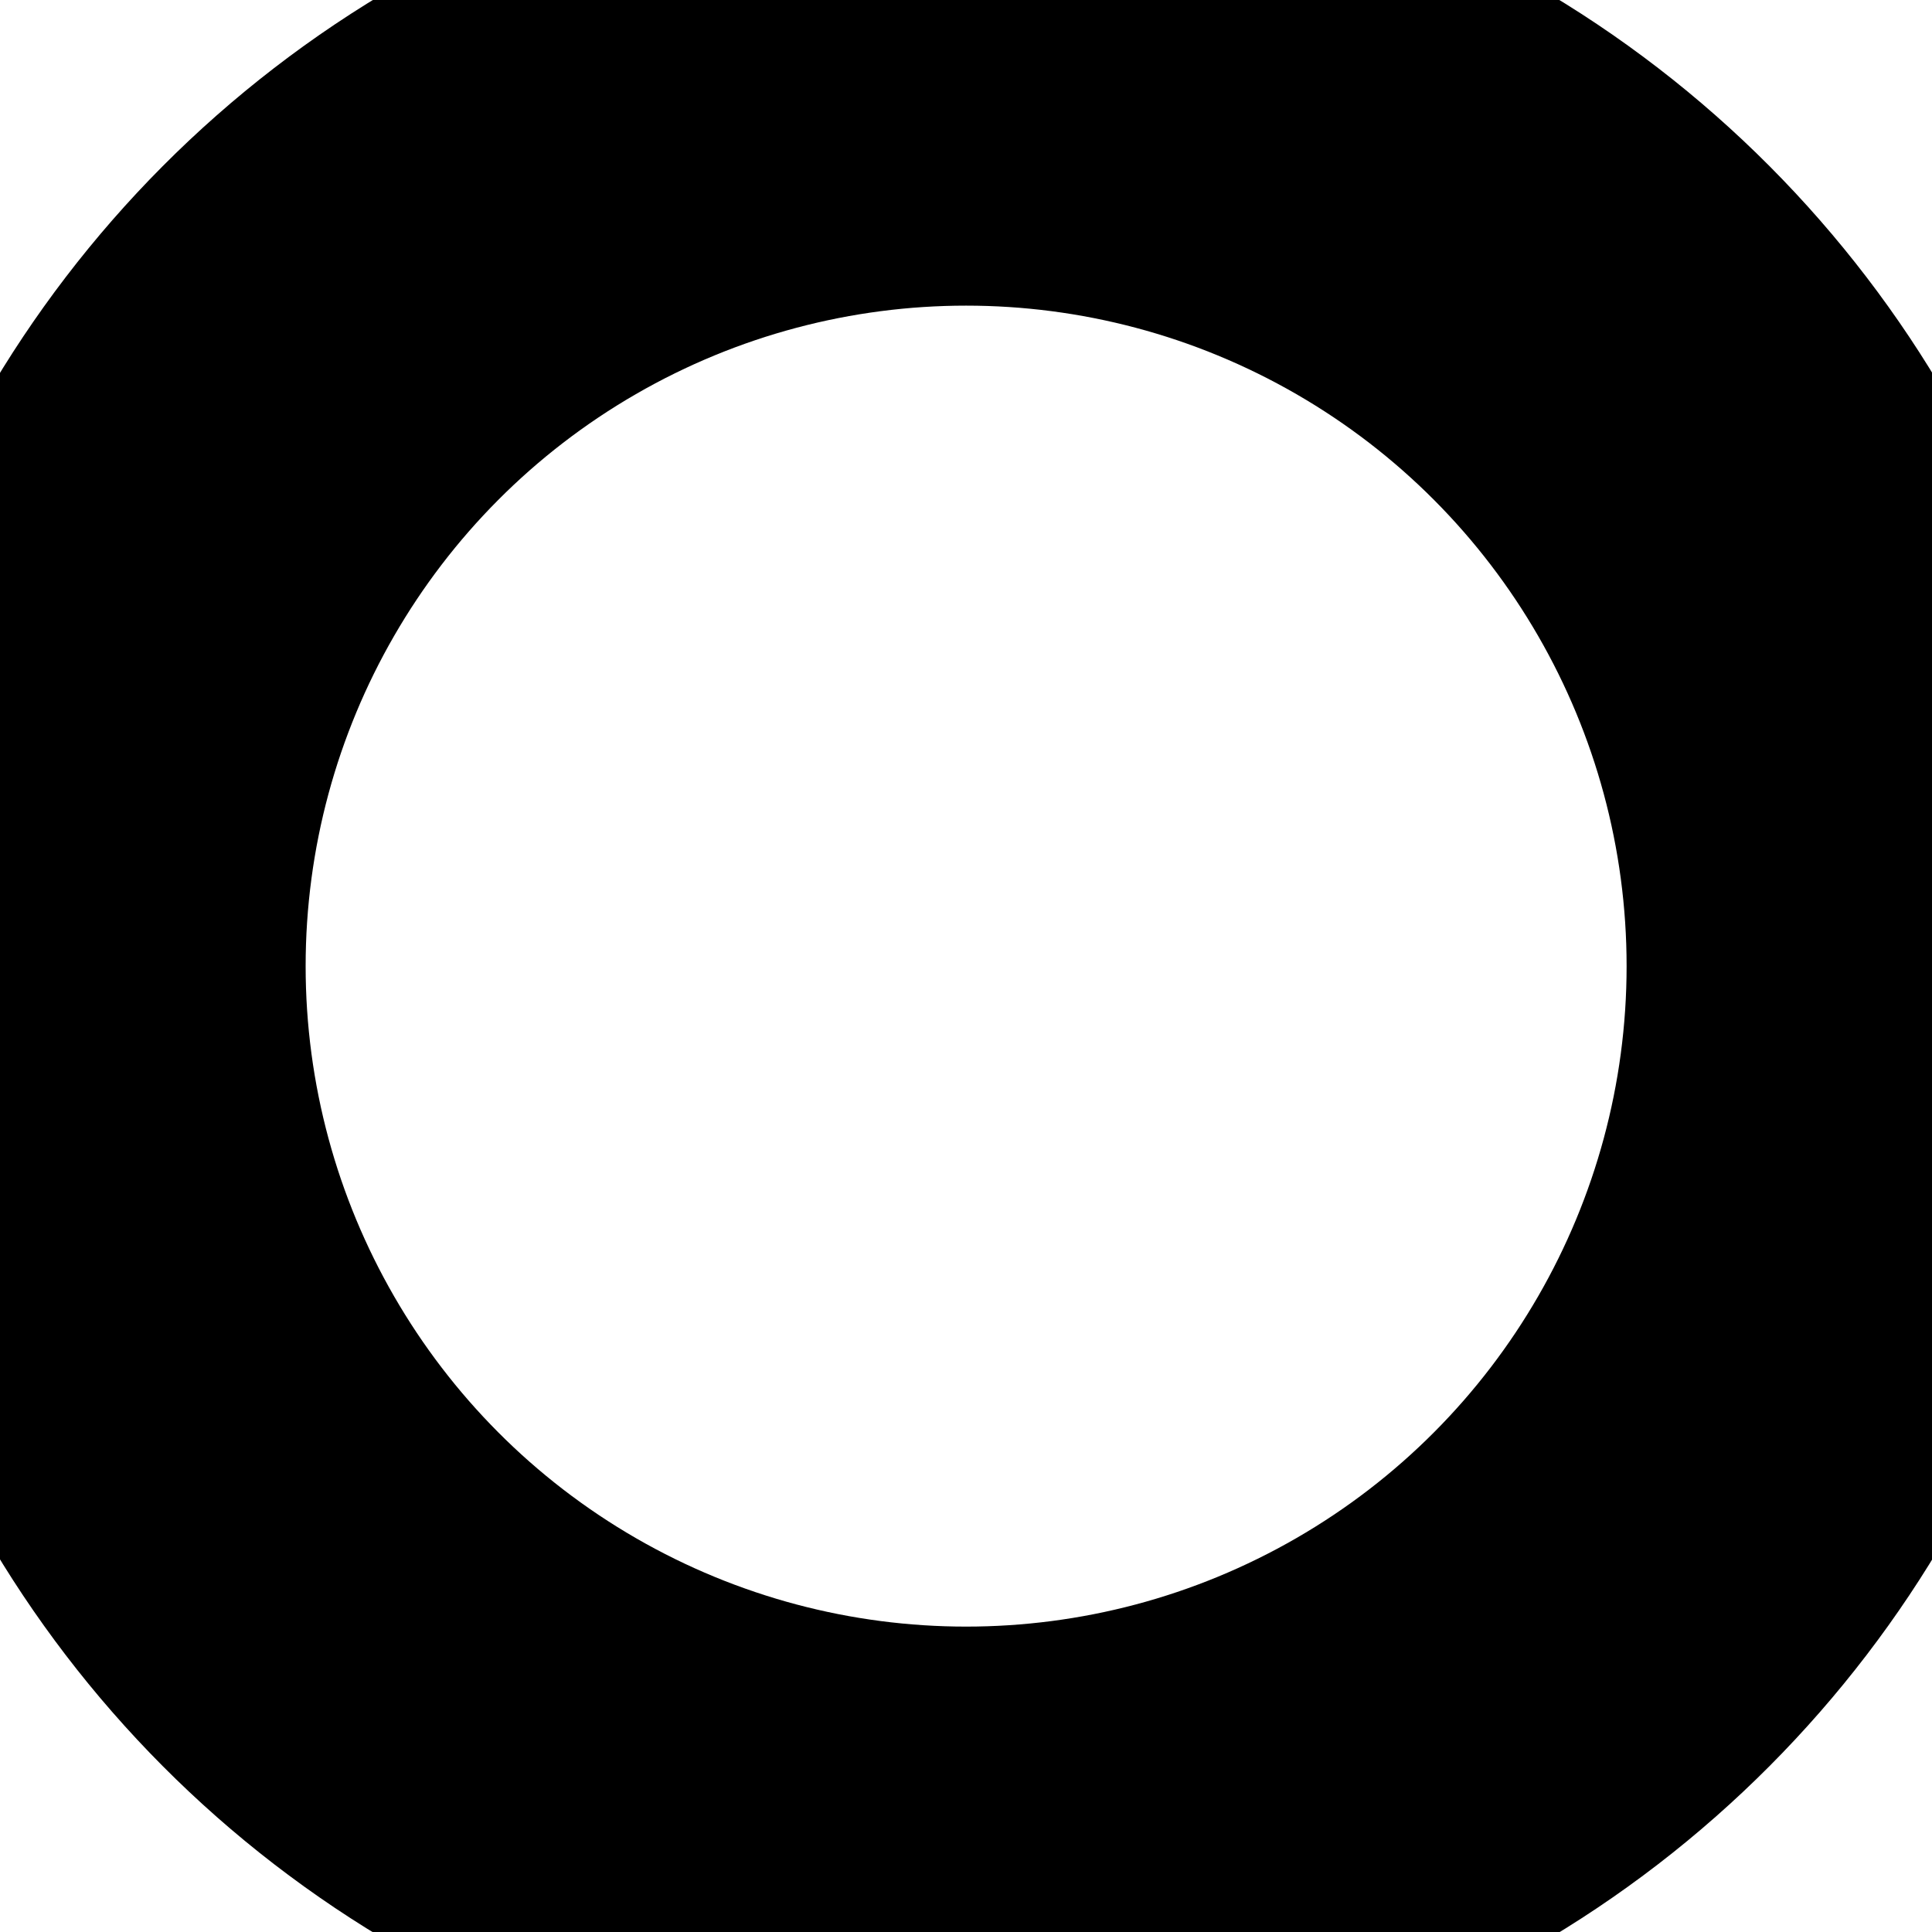 <?xml version="1.0" encoding="utf-8"?>
<!-- Generator: Adobe Illustrator 24.1.2, SVG Export Plug-In . SVG Version: 6.00 Build 0)  -->
<svg version="1.1" id="Слой_1" xmlns="http://www.w3.org/2000/svg" xmlns:xlink="http://www.w3.org/1999/xlink" x="0px" y="0px"
	 viewBox="0 0 48 48" style="enable-background:new 0 0 48 48;" xml:space="preserve">
<style type="text/css">
	.st0{fill:none;stroke:#000000;stroke-width:3.429;stroke-linecap:round;stroke-linejoin:round;stroke-miterlimit:13.714;}
</style>
<g transform="matrix(3.429,0,0,3.429,0,0)">
	<g>
		<circle class="st0" cx="7" cy="7" r="6.5"/>
	</g>
</g>
</svg>
